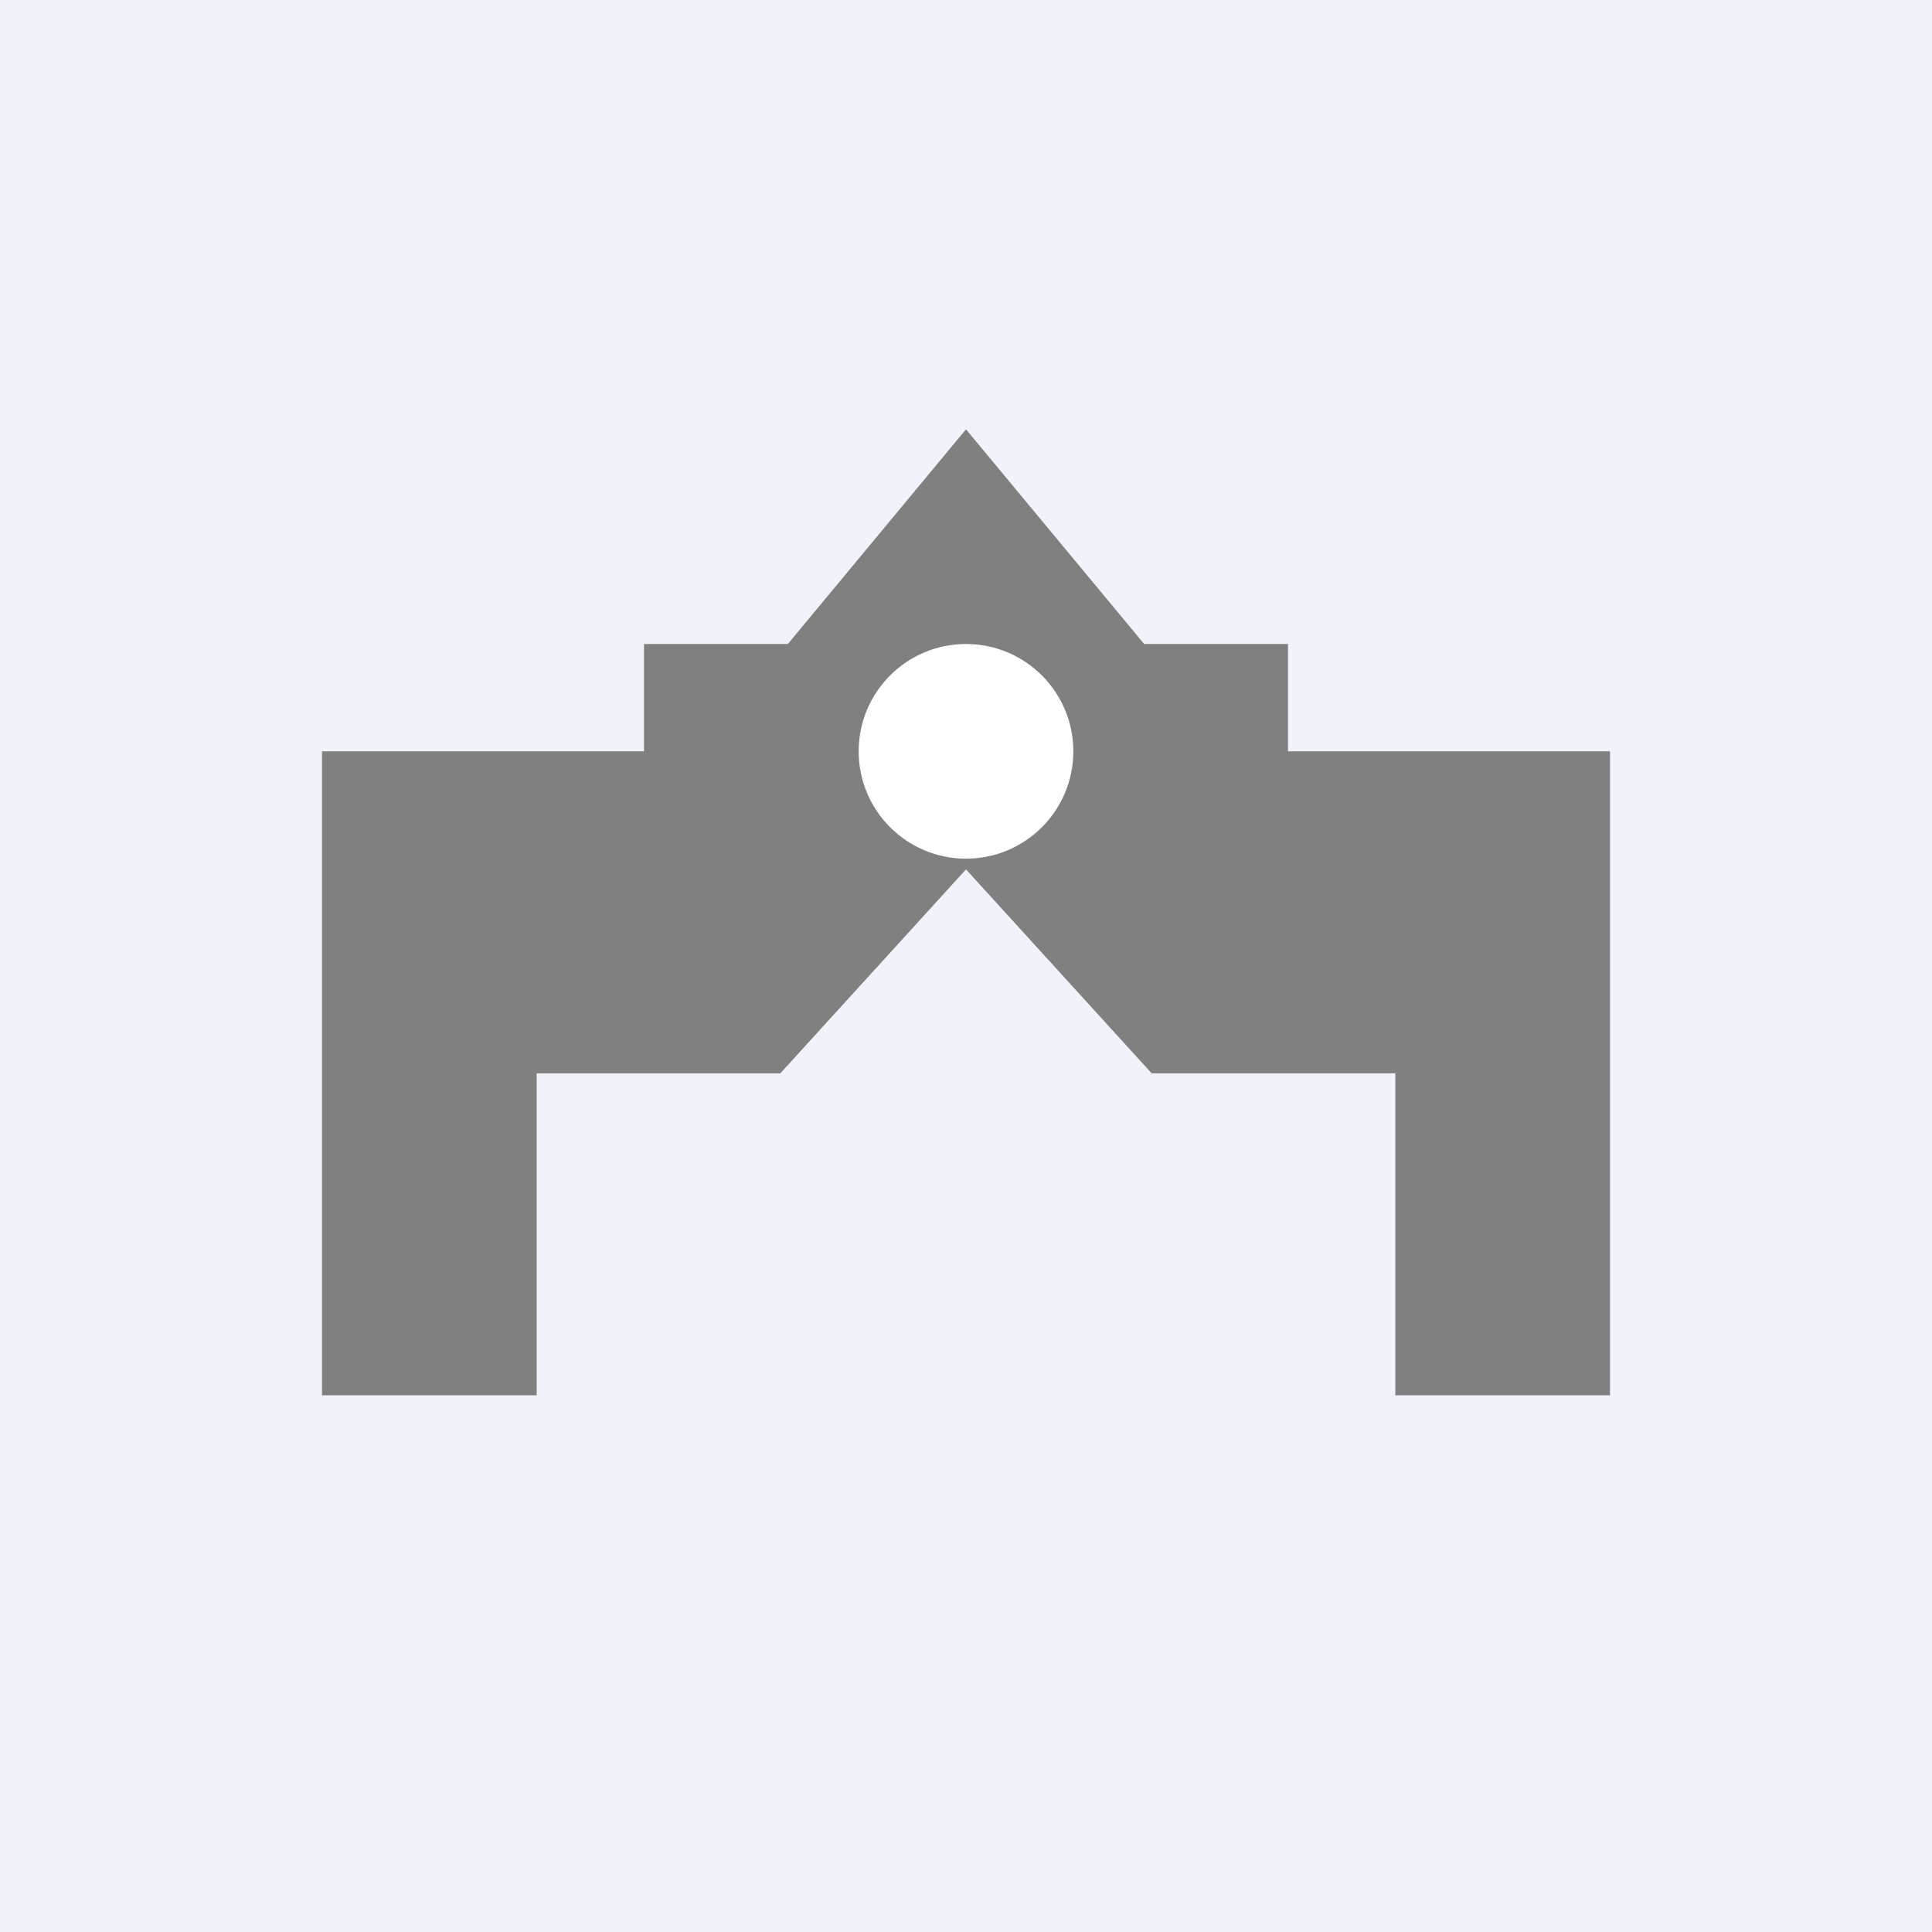<!-- by TradingView --><svg width="18" height="18" viewBox="0 0 18 18" xmlns="http://www.w3.org/2000/svg"><path fill="#F0F3FA" d="M0 0h18v18H0z"/><path d="M7.34 6 9 4l1.66 2H12v1h3v6h-2v-3h-2.27L9 8.1 7.27 10H5v3H3V7h3V6h1.34Z" fill="gray"/><circle cx="9" cy="7" r="1" fill="#fff"/></svg>